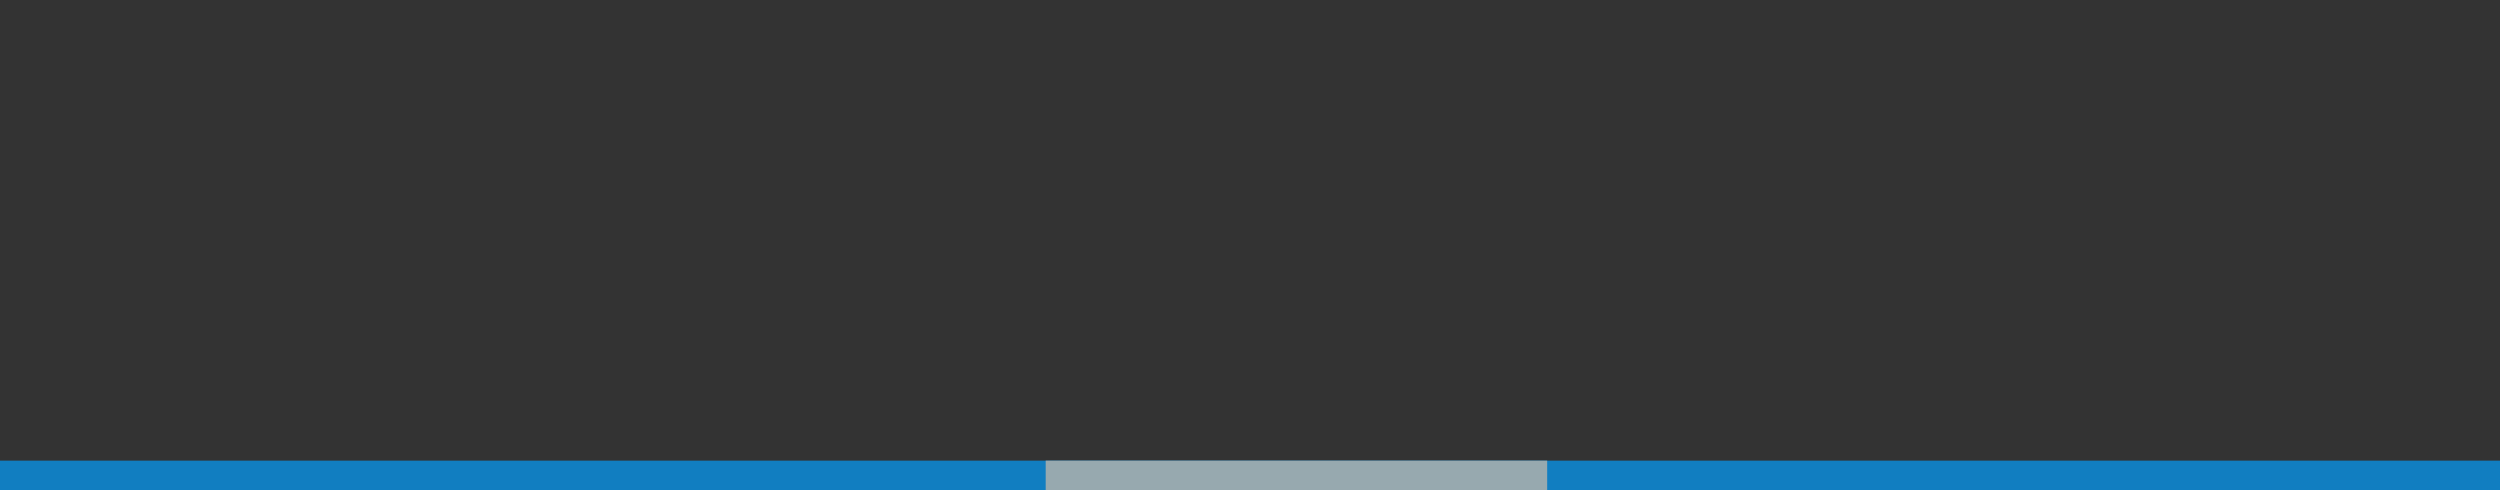 <?xml version="1.0" encoding="utf-8"?>
<!-- Generator: Adobe Illustrator 22.1.0, SVG Export Plug-In . SVG Version: 6.00 Build 0)  -->
<svg version="1.1" id="Layer_1" xmlns="http://www.w3.org/2000/svg" xmlns:xlink="http://www.w3.org/1999/xlink" x="0px" y="0px"
	 viewBox="0 0 673 132" style="enable-background:new 0 0 673 132;" xml:space="preserve">
<style type="text/css">
	.st0{fill:#117EC1;}
	.st1{fill:#97A9AF;}
	.st2{fill-rule:evenodd;clip-rule:evenodd;fill:#117EC1;}
	.st3{fill:#FFFFFF;}
	.st4{opacity:0.8;}
</style>
<rect class="st4" width="673" height="132"/>
<rect x="0" y="124" class="st0" width="673" height="8"/>
<rect x="281.5" y="124" class="st1" width="135" height="8"/>
</svg>
